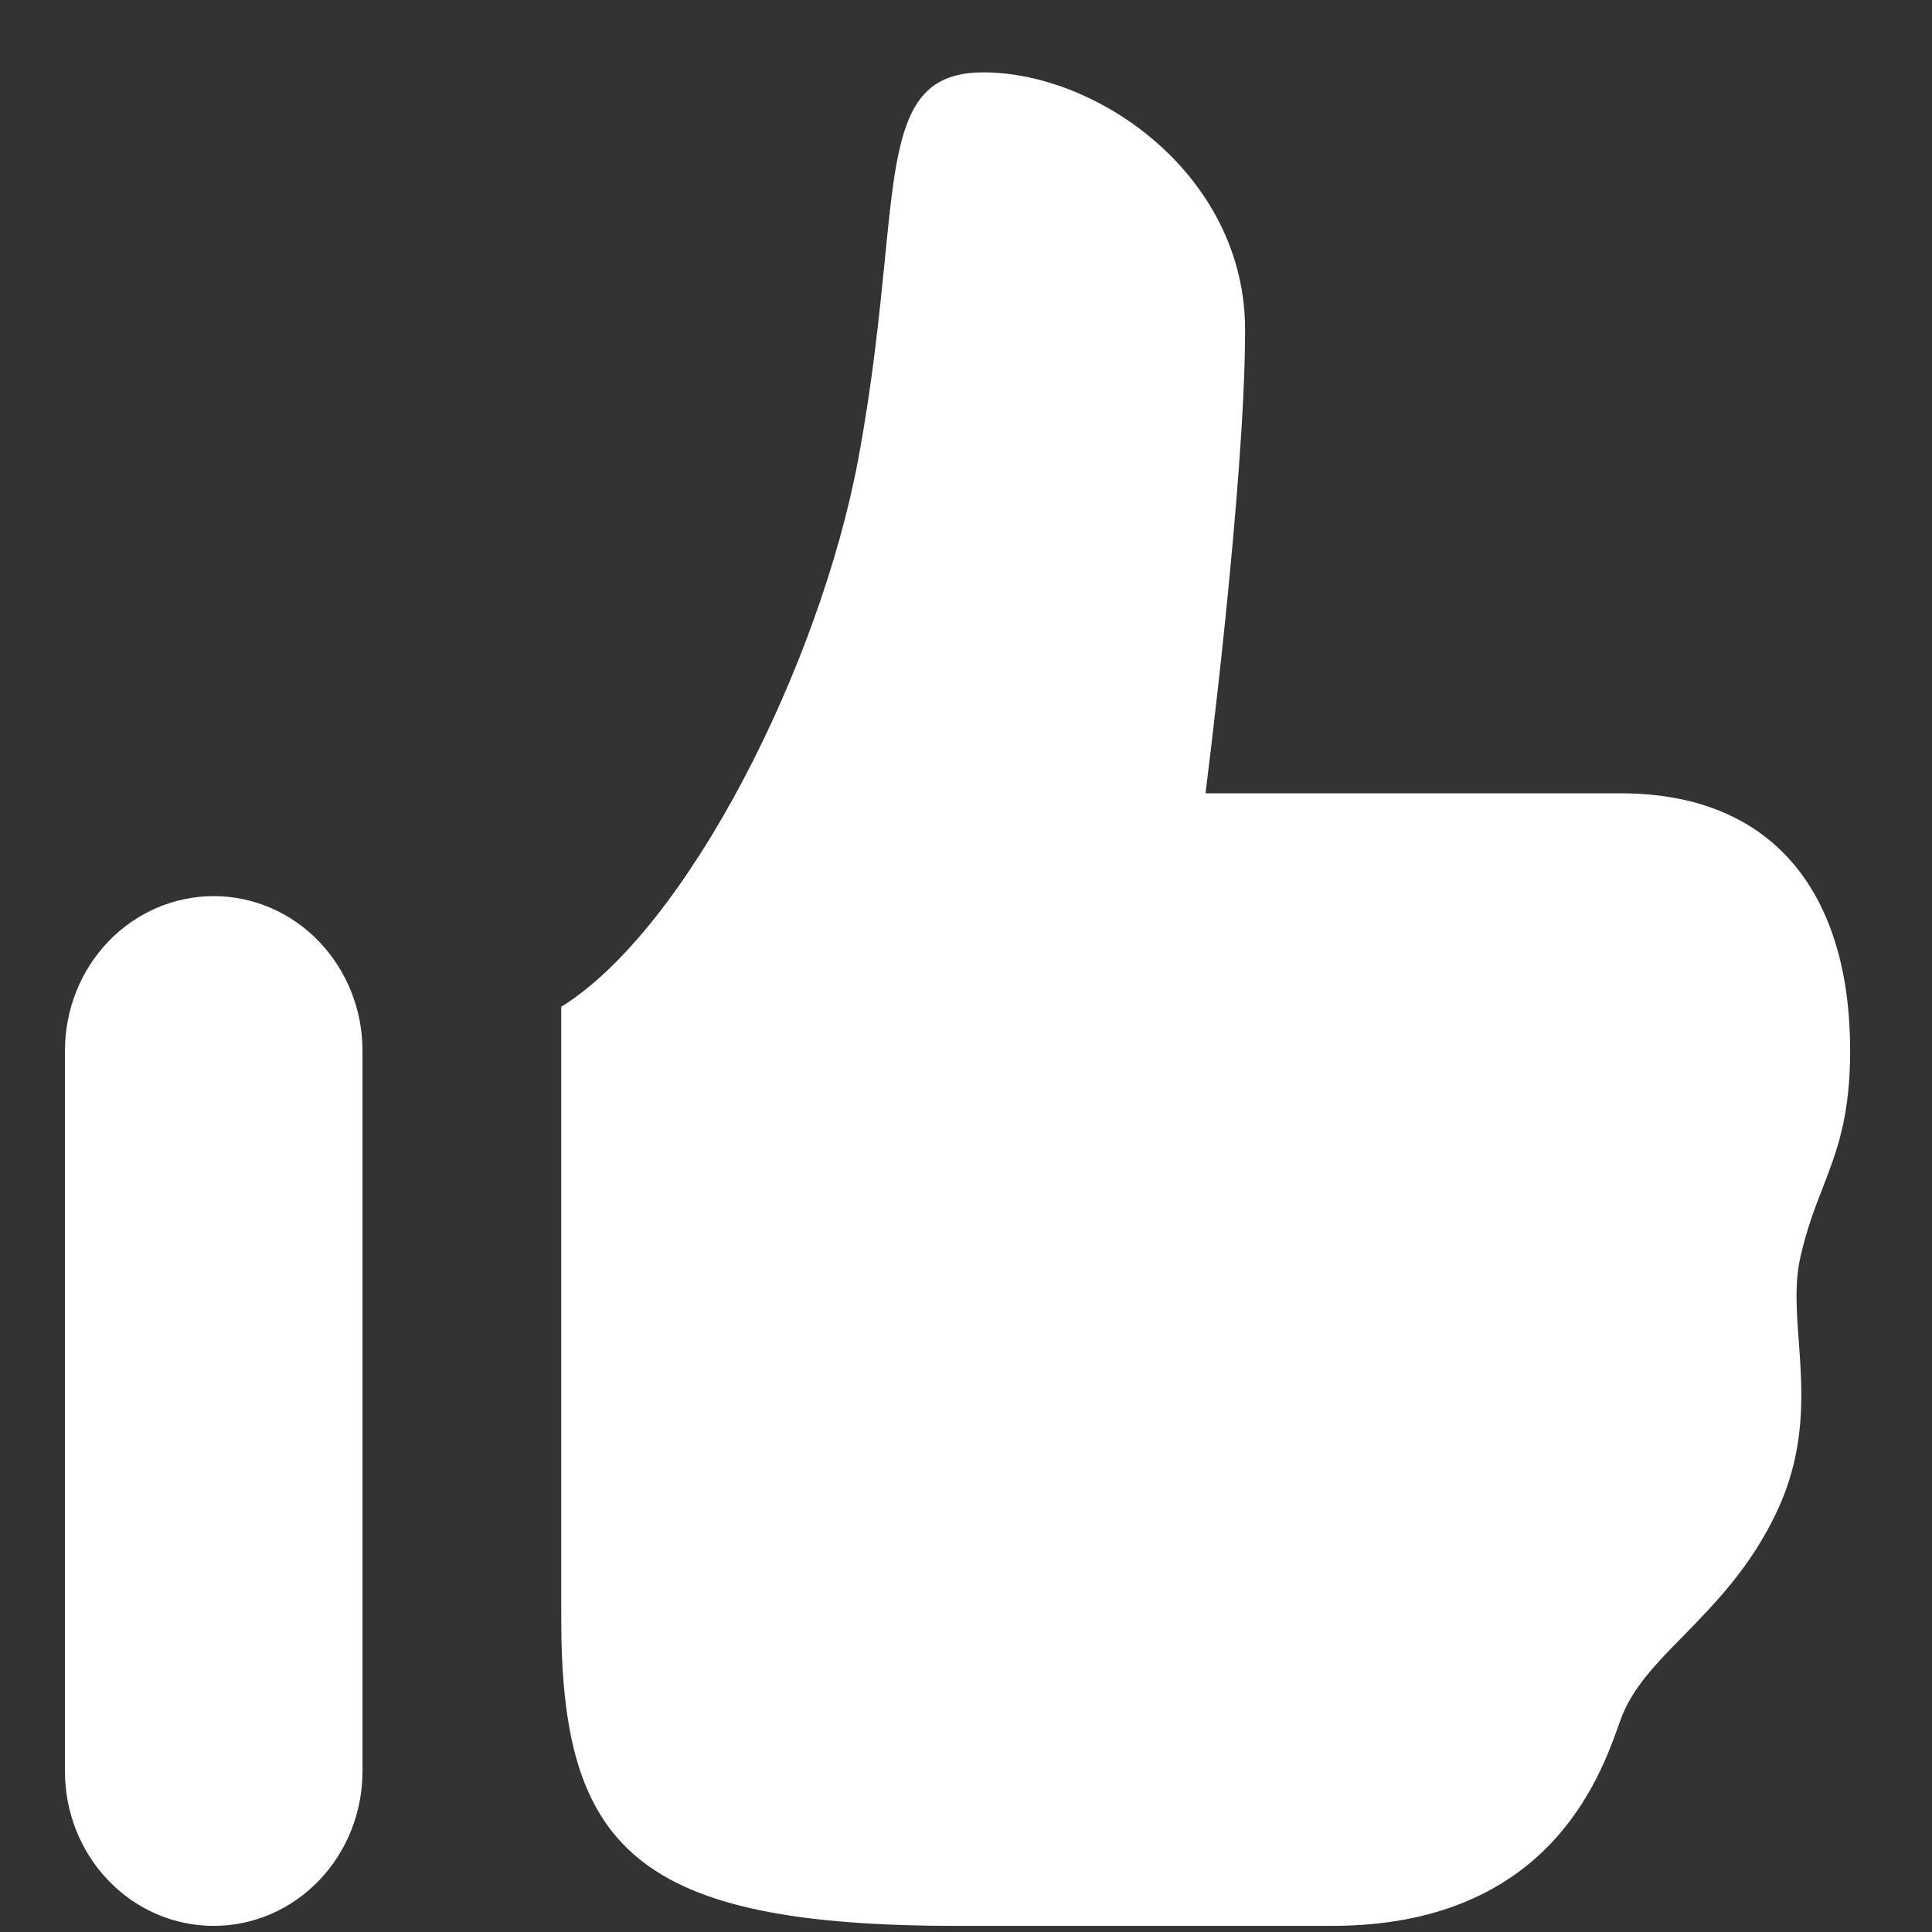 <svg width="24" height="24" viewBox="0 0 24 24" fill="none" xmlns="http://www.w3.org/2000/svg">
<rect x="0" y="0" width="24" height="24" fill="#333333" stroke="none"/>
<g clip-path="url(#clip0_1_540)">
<path fill-rule="evenodd" clip-rule="evenodd" d="M15.467 4.097C15.467 2.178 13.642 0.899 12.215 0.899C11.222 0.899 11.144 1.682 10.992 3.227C10.924 3.905 10.842 4.729 10.663 5.696C10.187 8.257 8.544 11.529 6.972 12.507V20.086C6.967 22.964 7.891 23.924 11.895 23.924H16.543C19.224 23.924 19.873 22.091 20.114 21.412L20.131 21.365C20.271 20.974 20.572 20.666 20.916 20.317C21.298 19.925 21.735 19.481 22.059 18.807C22.442 18.01 22.391 17.302 22.346 16.671C22.317 16.288 22.291 15.935 22.367 15.609C22.445 15.264 22.546 15.002 22.644 14.751C22.82 14.296 22.983 13.873 22.983 13.051C22.983 11.132 22.061 9.855 20.131 9.855H14.975C14.975 9.855 15.467 6.015 15.467 4.097ZM2.655 11.132C2.165 11.132 1.694 11.334 1.348 11.694C1.001 12.054 0.807 12.542 0.807 13.051V22.005C0.807 22.514 1.001 23.002 1.348 23.362C1.694 23.722 2.165 23.924 2.655 23.924C3.145 23.924 3.615 23.722 3.961 23.362C4.308 23.002 4.503 22.514 4.503 22.005V13.051C4.503 12.542 4.308 12.054 3.961 11.694C3.615 11.334 3.145 11.132 2.655 11.132Z" fill="white"/>
</g>
<defs>
<clipPath id="clip0_1_540">
<rect width="22.213" height="23.063" fill="white" transform="translate(0.794 0.873)"/>
</clipPath>
</defs>
</svg>
